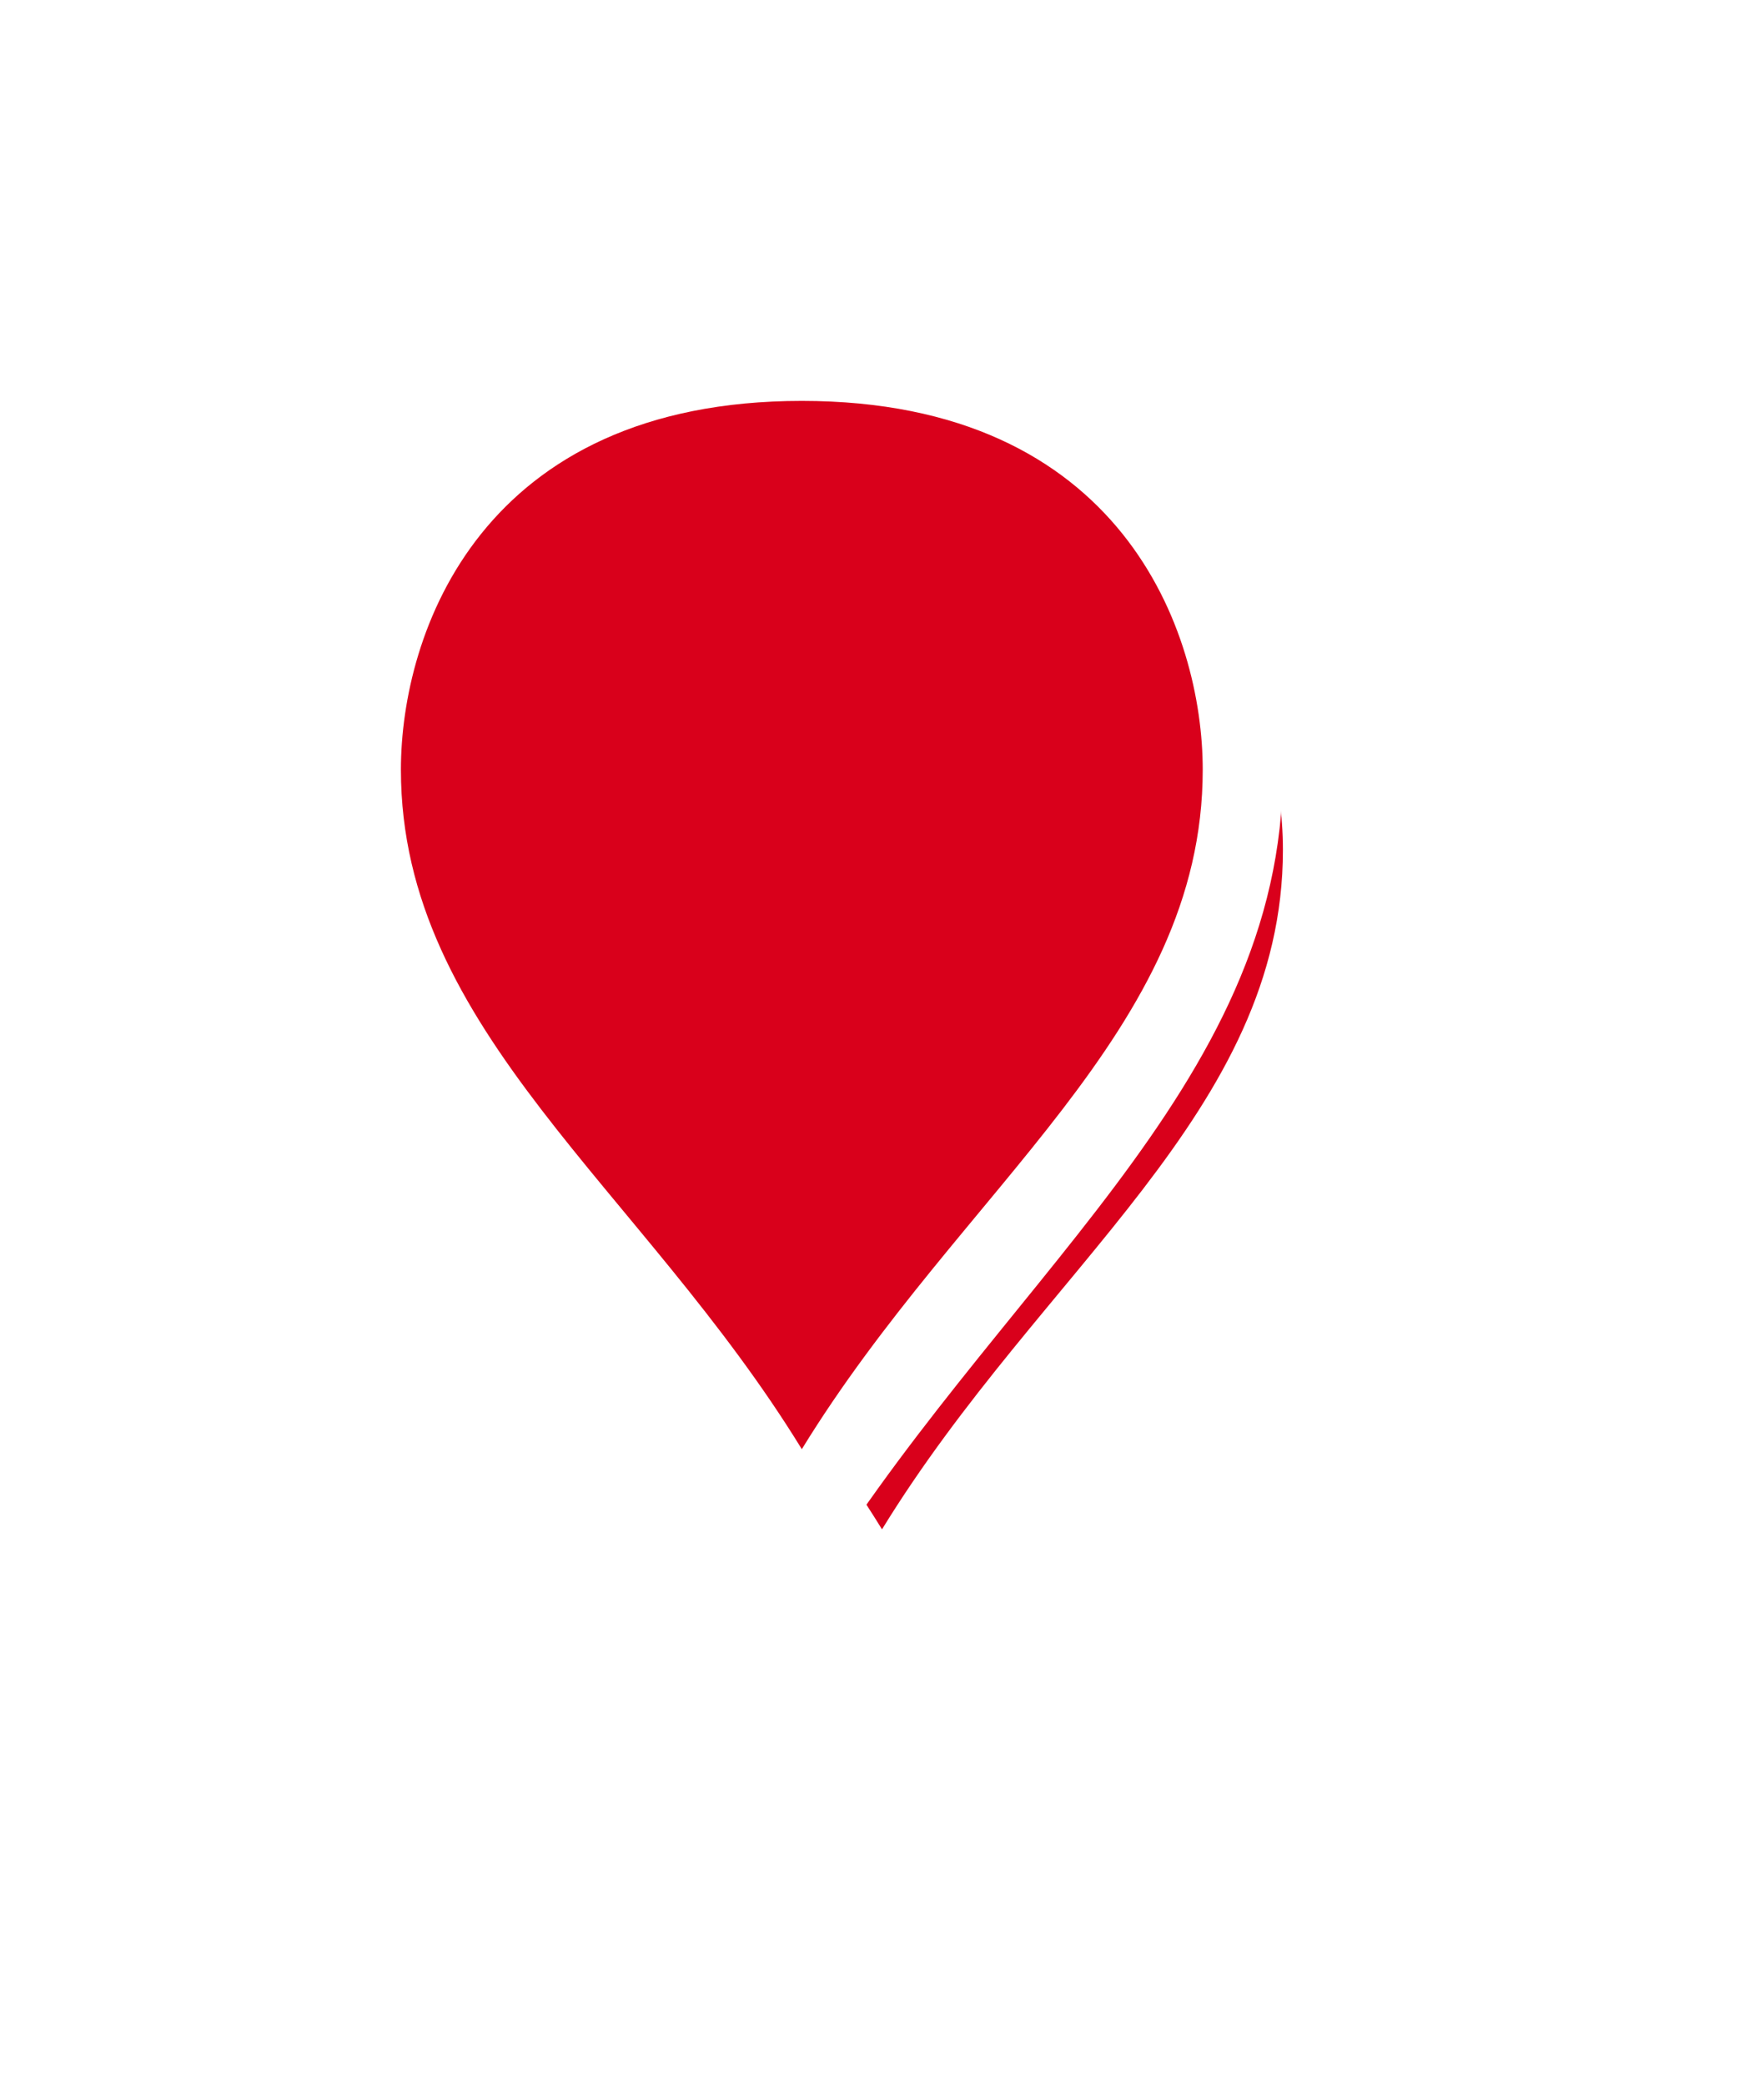﻿<?xml version="1.0" encoding="utf-8"?>
<svg version="1.1" xmlns:xlink="http://www.w3.org/1999/xlink" width="22px" height="26px" xmlns="http://www.w3.org/2000/svg">
  <defs>
    <filter x="194px" y="130px" width="22px" height="26px" filterUnits="userSpaceOnUse" id="filter40">
      <feOffset dx="1" dy="1" in="SourceAlpha" result="shadowOffsetInner" />
      <feGaussianBlur stdDeviation="2.5" in="shadowOffsetInner" result="shadowGaussian" />
      <feComposite in2="shadowGaussian" operator="atop" in="SourceAlpha" result="shadowComposite" />
      <feColorMatrix type="matrix" values="0 0 0 0 0  0 0 0 0 0  0 0 0 0 0  0 0 0 0.698 0  " in="shadowComposite" />
    </filter>
    <g id="widget41">
      <path d="M 204 149.037  C 201.8 145.407  198.5 143.23  198.5 139.6  C 198.5 137.706  199.6 134.5  204 134.5  C 208.4 134.5  209.5 137.706  209.5 139.6  C 209.5 143.23  206.2 145.407  204 149.037  Z " fill-rule="nonzero" fill="#d9001b" stroke="none" />
      <path d="M 204 150  C 201.6 146  198 143.6  198 139.6  C 198 137.52  199.2 134  204 134  C 208.8 134  210 137.52  210 139.6  C 210 143.6  206.4 146  204 150  Z M 204 148.074  C 206 144.815  209 142.859  209 139.6  C 209 137.891  208 135  204 135  C 200 135  199 137.891  199 139.6  C 199 142.859  202 144.815  204 148.074  Z " fill-rule="nonzero" fill="#ffffff" stroke="none" />
    </g>
  </defs>
  <g transform="matrix(1 0 0 1 -194 -130 )">
    <use xlink:href="#widget41" filter="url(#filter40)" />
    <use xlink:href="#widget41" />
  </g>
</svg>